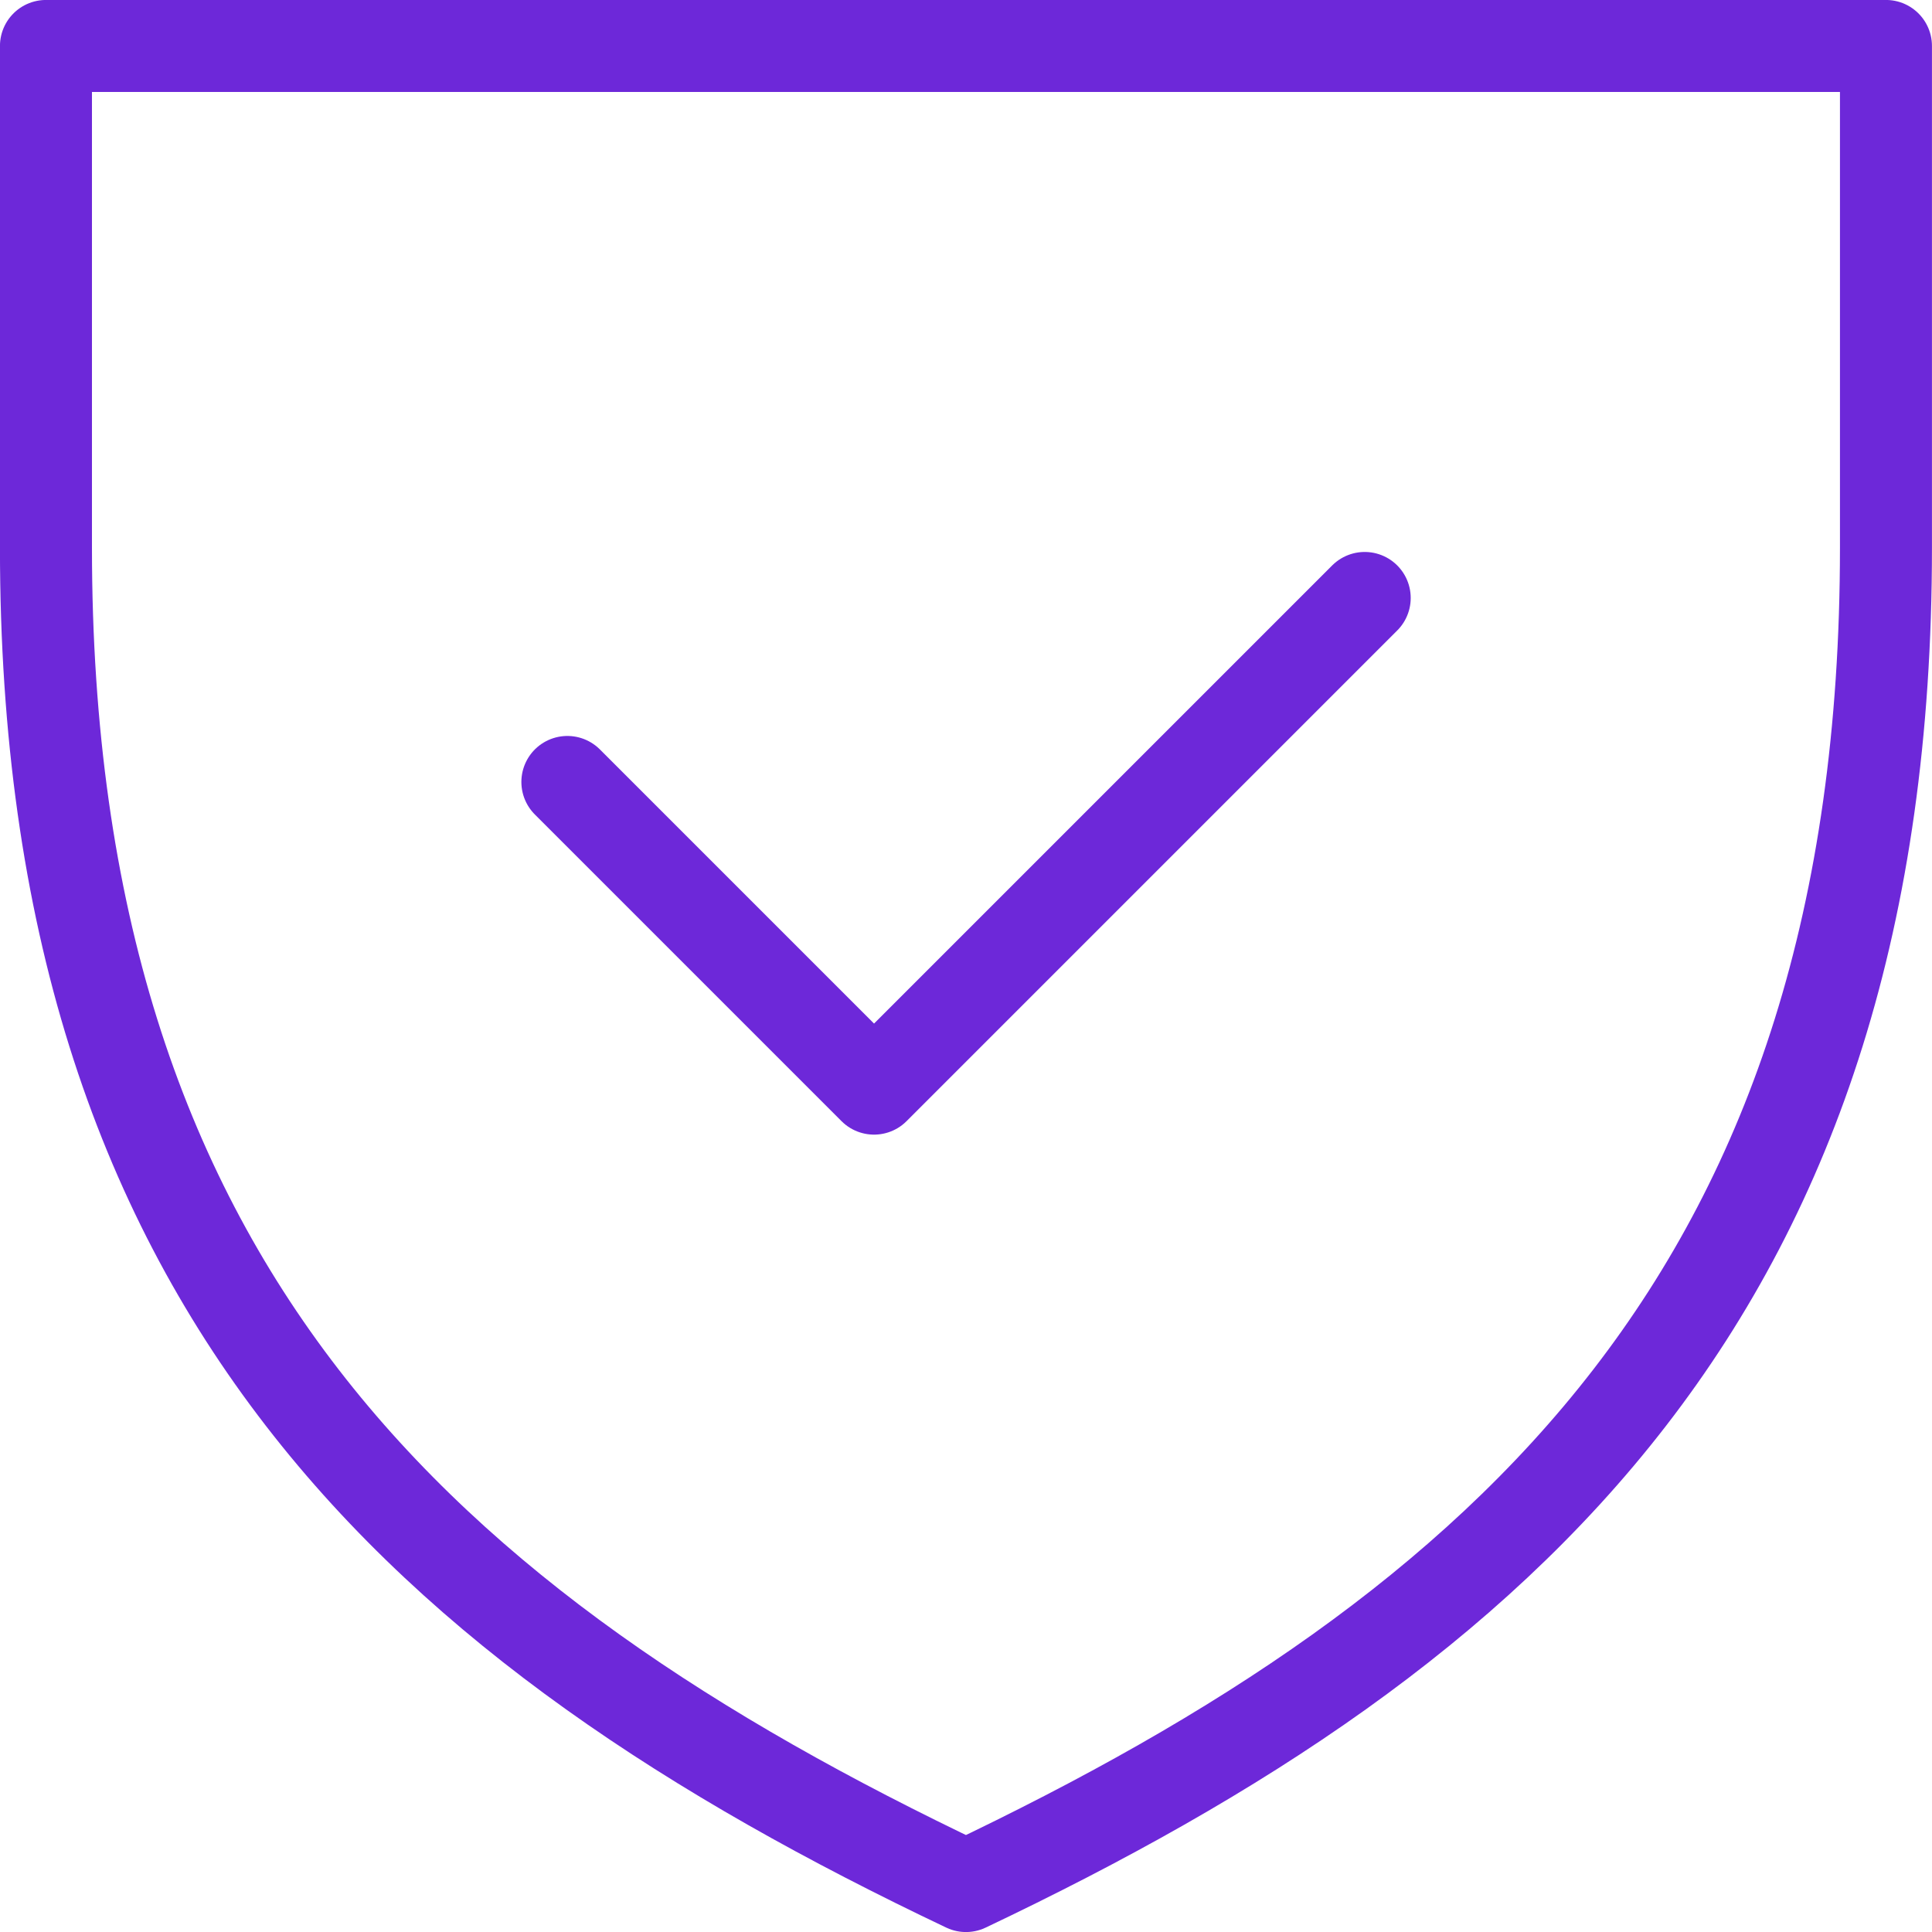 <?xml version="1.0" encoding="UTF-8"?>
<svg id="Capa_2" data-name="Capa 2" xmlns="http://www.w3.org/2000/svg" viewBox="0 0 236.25 236.25">
  <defs>
    <style>
      .cls-1 {
        fill: none;
        stroke: #6d28d9;
        stroke-linecap: round;
        stroke-linejoin: round;
        stroke-width: 11.25px;
      }
    </style>
  </defs>
  <g id="_Ñëîé_1" data-name="Ñëîé 1">
    <g id="secure">
      <path class="cls-1" d="M230.62,66.99c0,90.45-46.02,132.05-112.5,163.64C51.64,199.04,5.62,157.44,5.62,66.99V5.62H230.62v61.36Z"/>
      <polyline class="cls-1" points="166.88 73.12 106.88 133.12 69.38 95.62"/>
    </g>
  </g>
</svg>